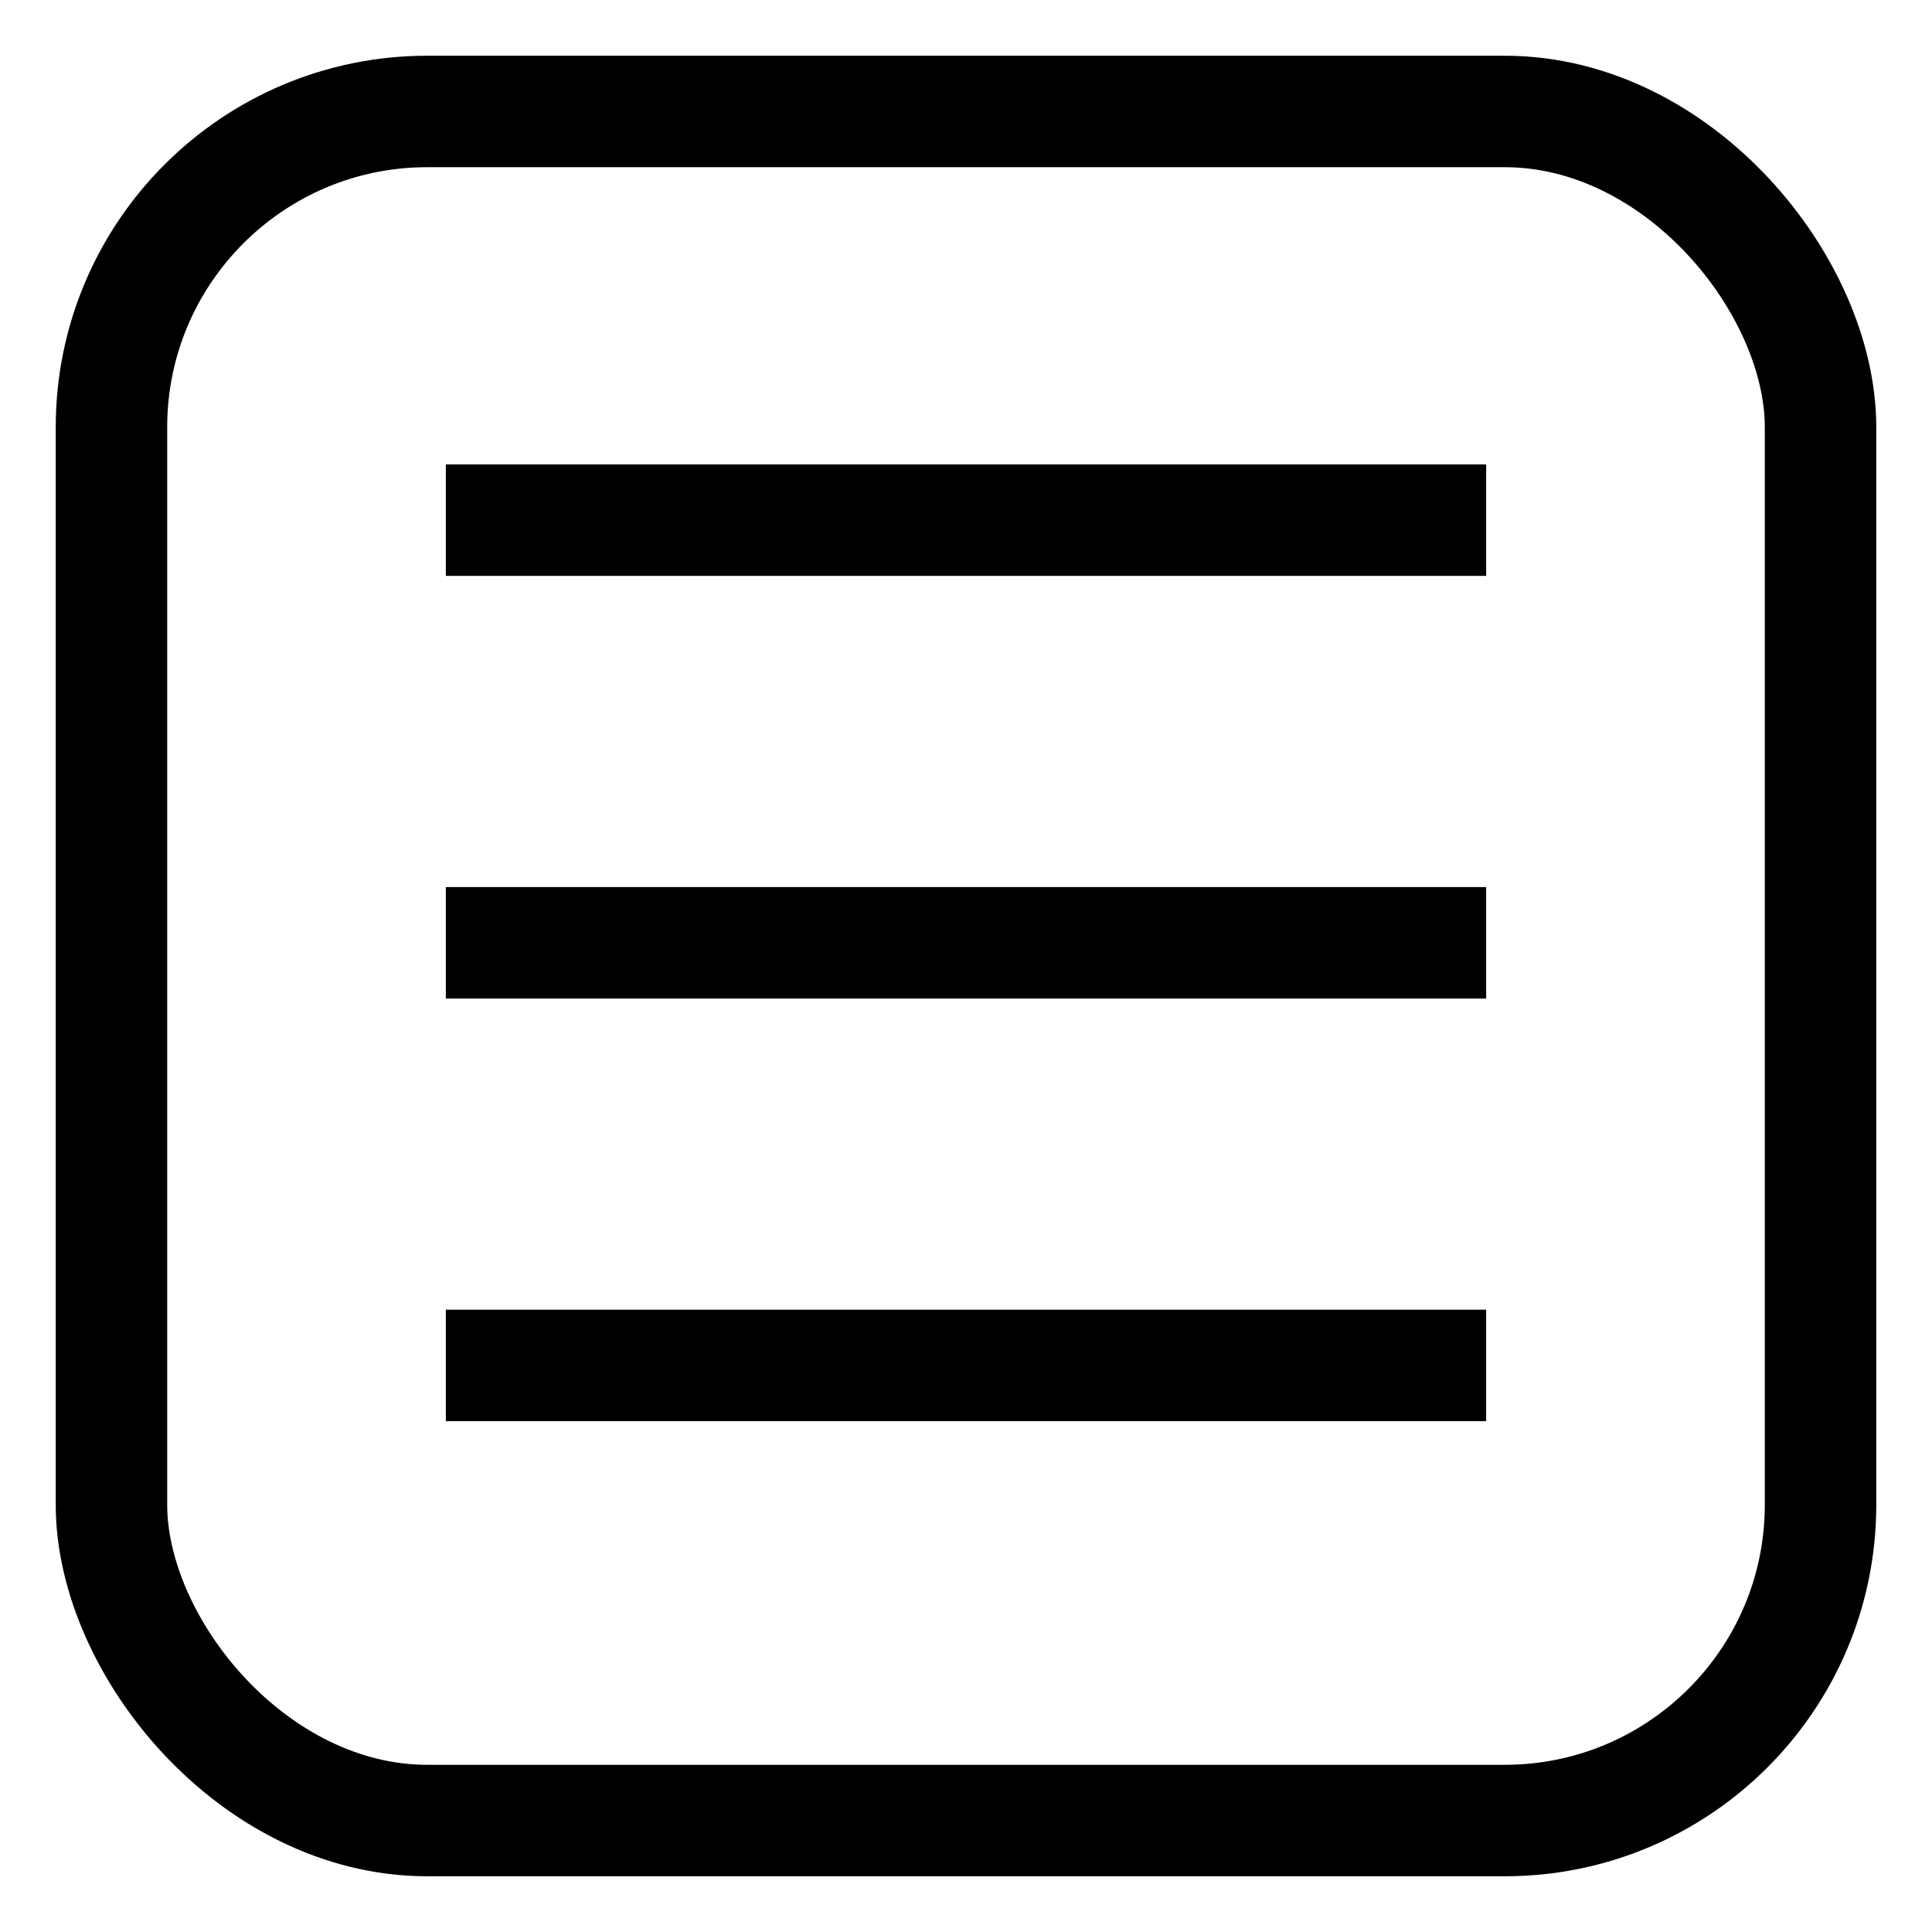 <svg width="26" height="26" viewBox="0 0 26 26" fill="none" xmlns="http://www.w3.org/2000/svg">
<rect x="1.5" y="1.5" width="23" height="23" rx="4.25" stroke="currentColor" stroke-width="1.5"/>
<line x1="6" y1="7" x2="20" y2="7" stroke="currentColor" stroke-width="1.5"/>
<line x1="6" y1="12.688" x2="20" y2="12.688" stroke="currentColor" stroke-width="1.5"/>
<line x1="6" y1="18.375" x2="20" y2="18.375" stroke="currentColor" stroke-width="1.5"/>
</svg>
